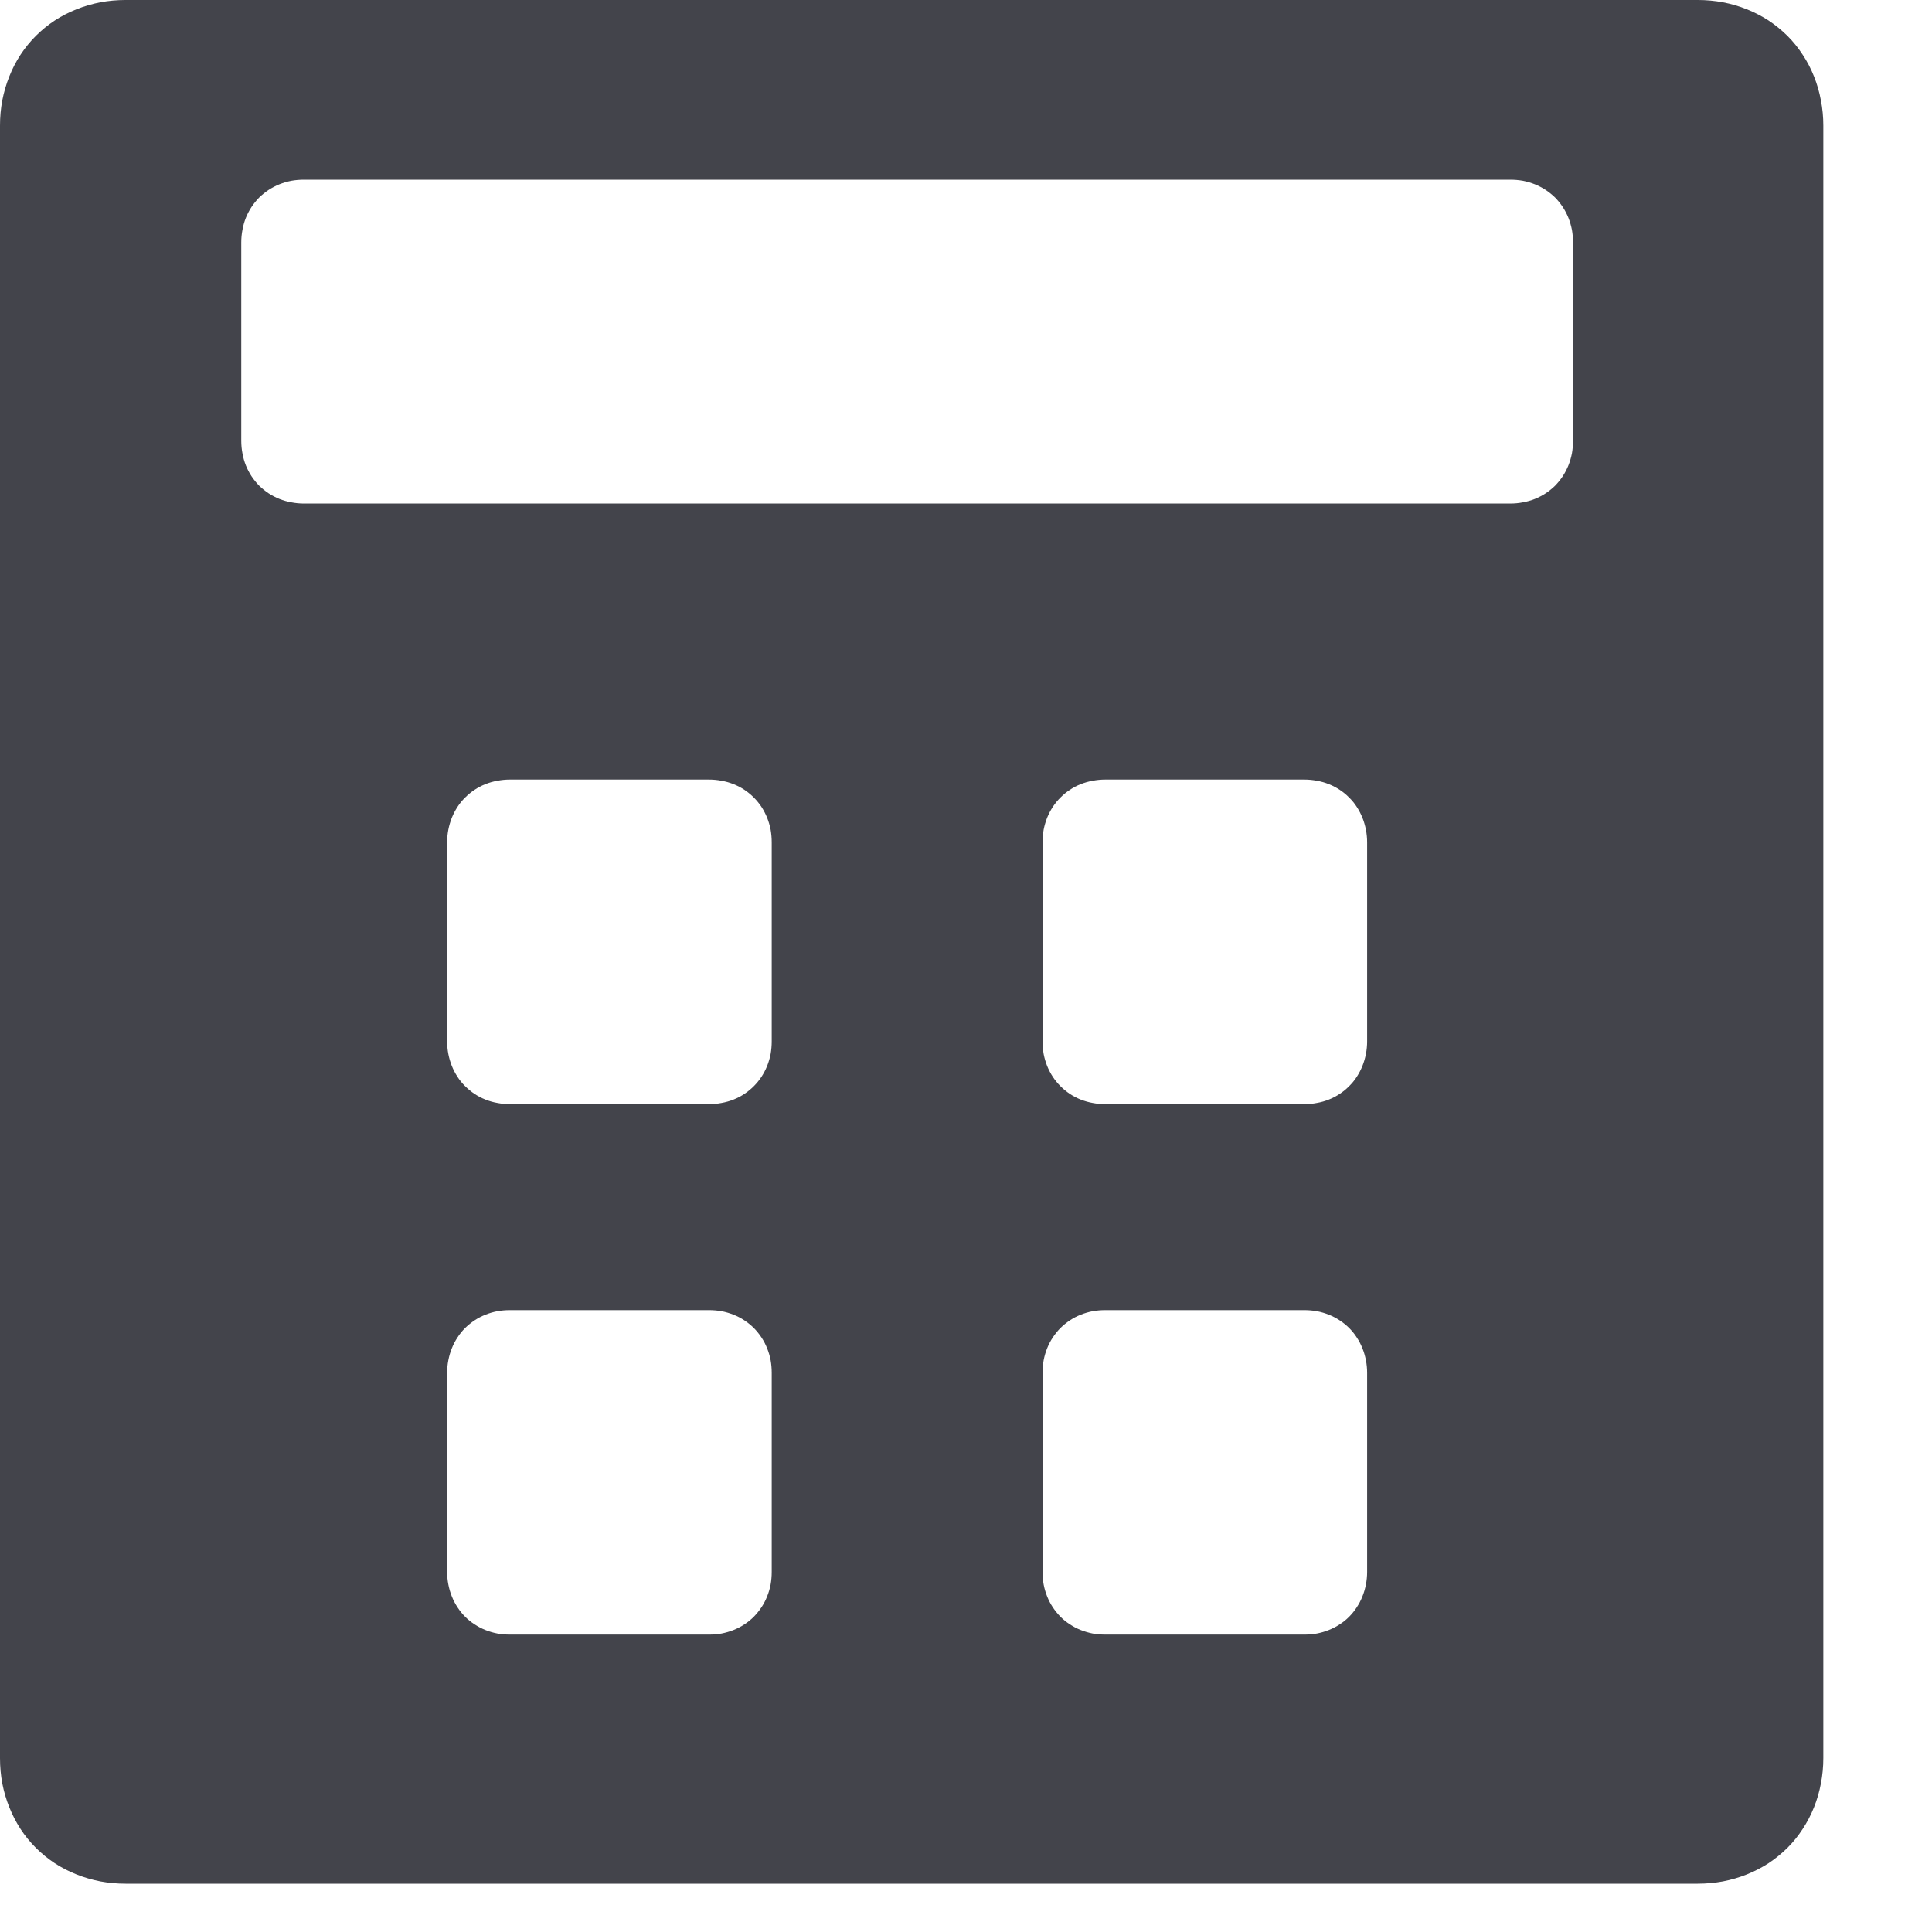 <?xml version="1.0" encoding="utf-8"?>
<svg width="16px" height="16px" viewBox="0 0 16 16" version="1.1" xmlns:xlink="http://www.w3.org/1999/xlink" xmlns="http://www.w3.org/2000/svg">
  <desc>Created with Lunacy</desc>
  <path d="M14.06 0L1.04 0Q0.933 0 0.831 0.019Q0.728 0.039 0.633 0.077Q0.537 0.115 0.453 0.17Q0.368 0.226 0.297 0.297Q0.226 0.368 0.17 0.453Q0.115 0.537 0.077 0.633Q0.039 0.728 0.019 0.831Q0 0.933 0 1.04L0 14.56Q0 14.667 0.019 14.77Q0.039 14.872 0.077 14.967Q0.115 15.062 0.17 15.147Q0.226 15.232 0.297 15.303Q0.368 15.374 0.453 15.43Q0.537 15.485 0.633 15.523Q0.728 15.561 0.831 15.581Q0.933 15.6 1.04 15.6L14.06 15.6Q14.166 15.6 14.269 15.581Q14.372 15.561 14.467 15.523Q14.562 15.485 14.647 15.43Q14.731 15.374 14.803 15.303Q14.874 15.232 14.929 15.147Q14.985 15.062 15.023 14.967Q15.061 14.872 15.08 14.77Q15.1 14.667 15.1 14.56L15.1 1.04Q15.1 0.933 15.08 0.831Q15.061 0.728 15.023 0.633Q14.985 0.537 14.929 0.453Q14.874 0.368 14.803 0.297Q14.731 0.226 14.647 0.17Q14.562 0.115 14.467 0.077Q14.372 0.039 14.269 0.019Q14.166 0 14.06 0ZM12.507 1.488L2.518 1.488Q2.464 1.488 2.413 1.497Q2.362 1.507 2.314 1.526Q2.267 1.545 2.224 1.573Q2.182 1.601 2.146 1.636Q2.111 1.672 2.083 1.714Q2.055 1.757 2.036 1.804Q2.017 1.852 2.008 1.903Q1.998 1.954 1.998 2.008L1.998 3.65Q1.998 3.704 2.008 3.755Q2.017 3.806 2.036 3.854Q2.055 3.901 2.083 3.944Q2.111 3.986 2.146 4.022Q2.182 4.057 2.224 4.085Q2.267 4.113 2.314 4.132Q2.362 4.151 2.413 4.16Q2.464 4.17 2.518 4.17L12.507 4.17Q12.561 4.17 12.612 4.16Q12.663 4.151 12.711 4.132Q12.758 4.113 12.801 4.085Q12.843 4.057 12.879 4.022Q12.914 3.986 12.942 3.944Q12.97 3.901 12.989 3.854Q13.008 3.806 13.018 3.755Q13.027 3.704 13.027 3.65L13.027 2.008Q13.027 1.954 13.018 1.903Q13.008 1.852 12.989 1.804Q12.97 1.757 12.942 1.714Q12.914 1.672 12.879 1.636Q12.843 1.601 12.801 1.573Q12.758 1.545 12.711 1.526Q12.663 1.507 12.612 1.497Q12.561 1.488 12.507 1.488ZM4.223 6.456L5.871 6.456Q5.925 6.456 5.976 6.466Q6.027 6.475 6.075 6.494Q6.123 6.513 6.165 6.541Q6.207 6.569 6.243 6.605Q6.278 6.64 6.306 6.682Q6.334 6.725 6.353 6.772Q6.372 6.82 6.382 6.871Q6.391 6.923 6.391 6.976L6.391 8.624Q6.391 8.677 6.382 8.729Q6.372 8.78 6.353 8.828Q6.334 8.875 6.306 8.918Q6.278 8.96 6.243 8.995Q6.207 9.031 6.165 9.059Q6.123 9.087 6.075 9.106Q6.027 9.125 5.976 9.134Q5.925 9.144 5.871 9.144L4.223 9.144Q4.17 9.144 4.119 9.134Q4.067 9.125 4.02 9.106Q3.972 9.087 3.93 9.059Q3.888 9.031 3.852 8.995Q3.816 8.96 3.789 8.918Q3.761 8.875 3.742 8.828Q3.723 8.78 3.713 8.729Q3.703 8.677 3.703 8.624L3.703 6.976Q3.703 6.923 3.713 6.871Q3.723 6.82 3.742 6.772Q3.761 6.725 3.789 6.682Q3.816 6.64 3.852 6.605Q3.888 6.569 3.93 6.541Q3.972 6.513 4.02 6.494Q4.067 6.475 4.119 6.466Q4.17 6.456 4.223 6.456ZM10.802 6.456L9.154 6.456Q9.1 6.456 9.049 6.466Q8.998 6.475 8.95 6.494Q8.902 6.513 8.86 6.541Q8.818 6.569 8.782 6.605Q8.747 6.64 8.719 6.682Q8.691 6.725 8.672 6.772Q8.653 6.82 8.643 6.871Q8.634 6.923 8.634 6.976L8.634 8.624Q8.634 8.677 8.643 8.729Q8.653 8.78 8.672 8.828Q8.691 8.875 8.719 8.918Q8.747 8.96 8.782 8.995Q8.818 9.031 8.86 9.059Q8.902 9.087 8.95 9.106Q8.998 9.125 9.049 9.134Q9.1 9.144 9.154 9.144L10.802 9.144Q10.855 9.144 10.906 9.134Q10.958 9.125 11.005 9.106Q11.053 9.087 11.095 9.059Q11.138 9.031 11.173 8.995Q11.209 8.96 11.236 8.918Q11.264 8.875 11.283 8.828Q11.302 8.78 11.312 8.729Q11.322 8.677 11.322 8.624L11.322 6.976Q11.322 6.923 11.312 6.871Q11.302 6.82 11.283 6.772Q11.264 6.725 11.236 6.682Q11.209 6.64 11.173 6.605Q11.138 6.569 11.095 6.541Q11.053 6.513 11.005 6.494Q10.958 6.475 10.906 6.466Q10.855 6.456 10.802 6.456ZM4.223 10.85L5.871 10.85Q5.925 10.85 5.976 10.859Q6.027 10.869 6.075 10.888Q6.123 10.907 6.165 10.935Q6.207 10.963 6.243 10.998Q6.278 11.034 6.306 11.076Q6.334 11.118 6.353 11.166Q6.372 11.213 6.382 11.265Q6.391 11.316 6.391 11.37L6.391 13.018Q6.391 13.071 6.382 13.122Q6.372 13.174 6.353 13.221Q6.334 13.269 6.306 13.311Q6.278 13.353 6.243 13.389Q6.207 13.425 6.165 13.452Q6.123 13.48 6.075 13.499Q6.027 13.518 5.976 13.528Q5.925 13.537 5.871 13.537L4.223 13.537Q4.17 13.537 4.119 13.528Q4.067 13.518 4.02 13.499Q3.972 13.48 3.93 13.452Q3.888 13.425 3.852 13.389Q3.816 13.353 3.789 13.311Q3.761 13.269 3.742 13.221Q3.723 13.174 3.713 13.122Q3.703 13.071 3.703 13.018L3.703 11.37Q3.703 11.316 3.713 11.265Q3.723 11.213 3.742 11.166Q3.761 11.118 3.789 11.076Q3.816 11.034 3.852 10.998Q3.888 10.963 3.93 10.935Q3.972 10.907 4.02 10.888Q4.067 10.869 4.119 10.859Q4.17 10.85 4.223 10.85ZM10.802 10.85L9.154 10.85Q9.1 10.85 9.049 10.859Q8.998 10.869 8.95 10.888Q8.902 10.907 8.86 10.935Q8.818 10.963 8.782 10.998Q8.747 11.034 8.719 11.076Q8.691 11.118 8.672 11.166Q8.653 11.213 8.643 11.265Q8.634 11.316 8.634 11.37L8.634 13.018Q8.634 13.071 8.643 13.122Q8.653 13.174 8.672 13.221Q8.691 13.269 8.719 13.311Q8.747 13.353 8.782 13.389Q8.818 13.425 8.86 13.452Q8.902 13.48 8.95 13.499Q8.998 13.518 9.049 13.528Q9.1 13.537 9.154 13.537L10.802 13.537Q10.855 13.537 10.906 13.528Q10.958 13.518 11.005 13.499Q11.053 13.48 11.095 13.452Q11.138 13.425 11.173 13.389Q11.209 13.353 11.236 13.311Q11.264 13.269 11.283 13.221Q11.302 13.174 11.312 13.122Q11.322 13.071 11.322 13.018L11.322 11.37Q11.322 11.316 11.312 11.265Q11.302 11.213 11.283 11.166Q11.264 11.118 11.236 11.076Q11.209 11.034 11.173 10.998Q11.138 10.963 11.095 10.935Q11.053 10.907 11.005 10.888Q10.958 10.869 10.906 10.859Q10.855 10.85 10.802 10.85Z" id="File" fill="#43444B" fill-rule="evenodd" stroke="none" />
</svg>